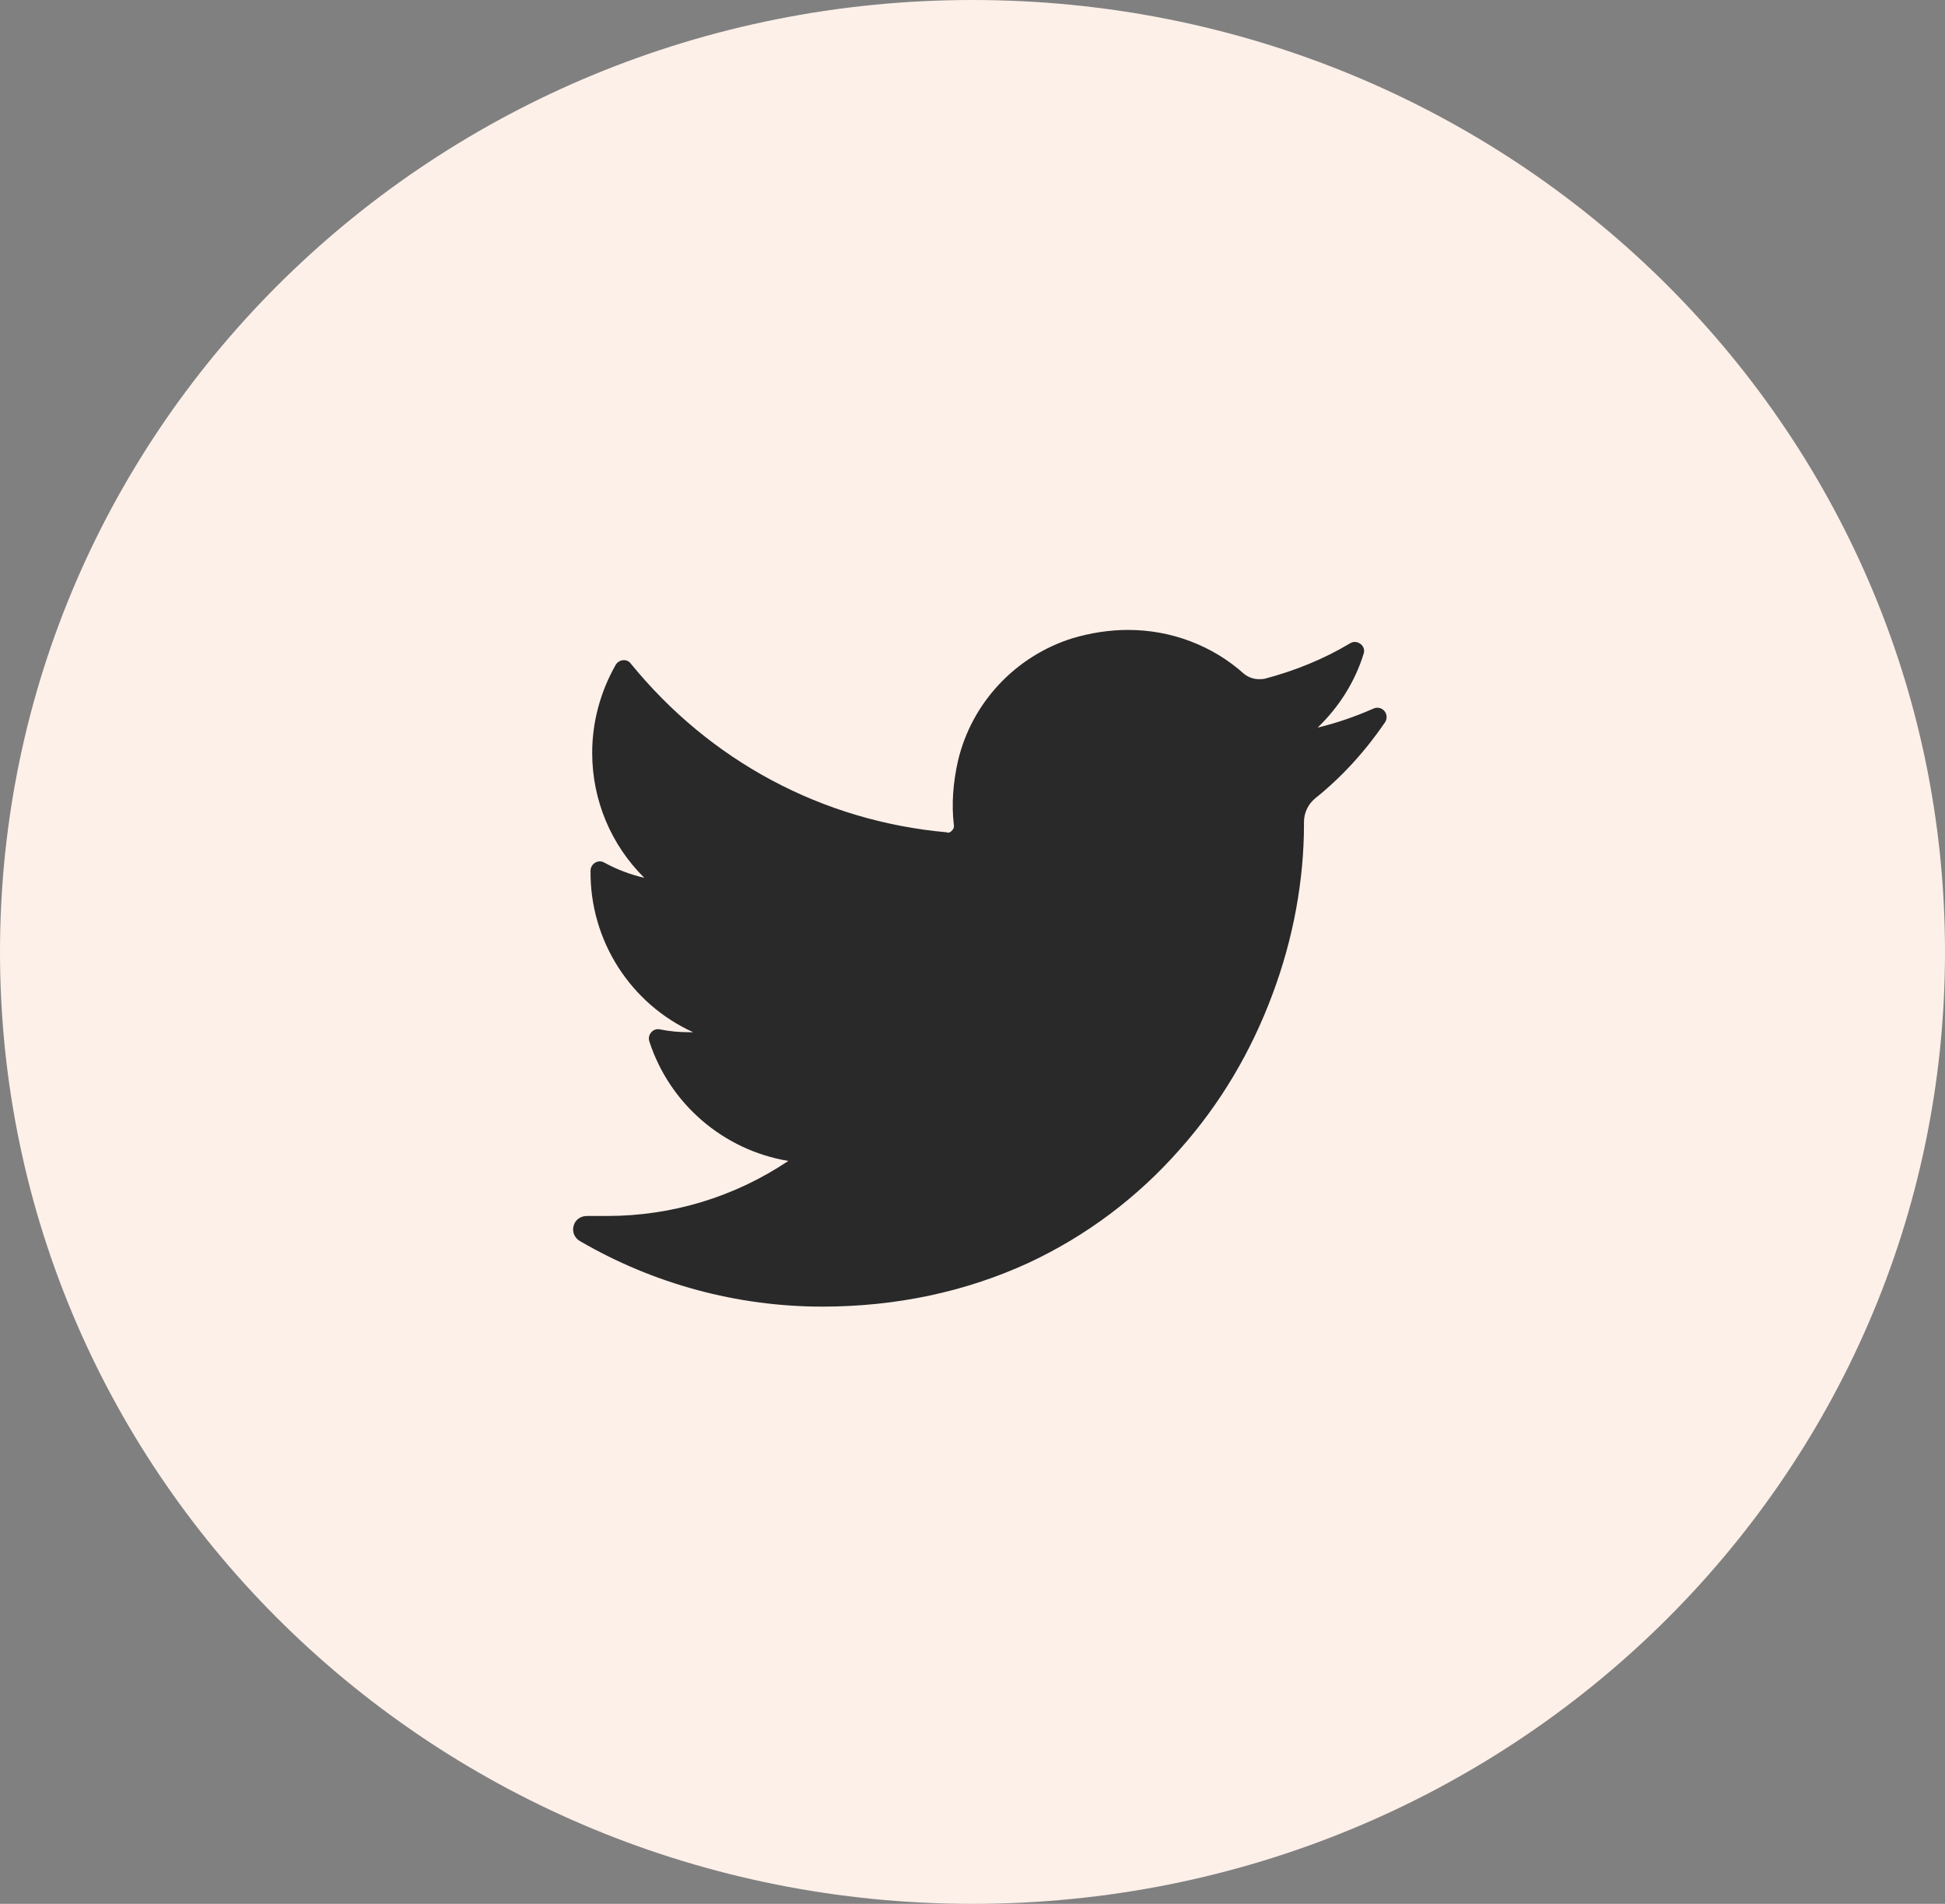 <svg width="47" height="46" viewBox="0 0 47 46" fill="none" xmlns="http://www.w3.org/2000/svg">
<rect x="0" y="0" width="47" height="46" fill="#808080" stroke="none"/>
<path d="M23.5 46C10.5 46 0 35.72 0 23C0 10.28 10.5 0 23.5 0C36.5 0 47 10.28 47 23C47 35.72 36.5 46 23.5 46Z" fill="#FDF0E9"/>
<path d="M33.19 17.12C32.76 17.31 32.3 17.47 31.84 17.58C32.35 17.09 32.74 16.48 32.95 15.8C33.02 15.61 32.8 15.44 32.63 15.54C31.98 15.93 31.28 16.21 30.56 16.4C30.51 16.41 30.47 16.41 30.43 16.41C30.3 16.41 30.17 16.37 30.06 16.28C29.29 15.59 28.29 15.22 27.26 15.22C26.81 15.22 26.36 15.29 25.92 15.42C24.54 15.85 23.48 16.98 23.15 18.38C23.03 18.91 22.99 19.43 23.05 19.94C23.06 20 23.03 20.04 23.01 20.06C22.98 20.1 22.94 20.12 22.9 20.12C22.89 20.12 22.89 20.11 22.88 20.11C19.87 19.84 17.16 18.39 15.24 16.03C15.15 15.91 14.96 15.93 14.88 16.06C14.51 16.71 14.31 17.44 14.31 18.19C14.31 19.34 14.77 20.42 15.57 21.21C15.23 21.13 14.91 21.01 14.6 20.84C14.46 20.76 14.28 20.86 14.27 21.03C14.25 22.74 15.25 24.26 16.75 24.94C16.72 24.94 16.69 24.94 16.66 24.94C16.42 24.94 16.18 24.92 15.94 24.87C15.78 24.84 15.64 25 15.69 25.16C16.18 26.67 17.48 27.79 19.05 28.05C17.75 28.92 16.24 29.38 14.67 29.38H14.18C14.03 29.38 13.9 29.47 13.86 29.62C13.82 29.77 13.89 29.92 14.02 29.99C15.79 31.02 17.81 31.57 19.87 31.57C21.66 31.57 23.34 31.21 24.86 30.51C26.25 29.86 27.48 28.94 28.51 27.77C29.48 26.68 30.23 25.42 30.75 24.02C31.25 22.69 31.51 21.27 31.51 19.92V19.86C31.51 19.64 31.61 19.43 31.78 19.29C32.43 18.77 33 18.14 33.47 17.45C33.59 17.26 33.4 17.03 33.19 17.12Z" fill="#292929"/>
</svg>
